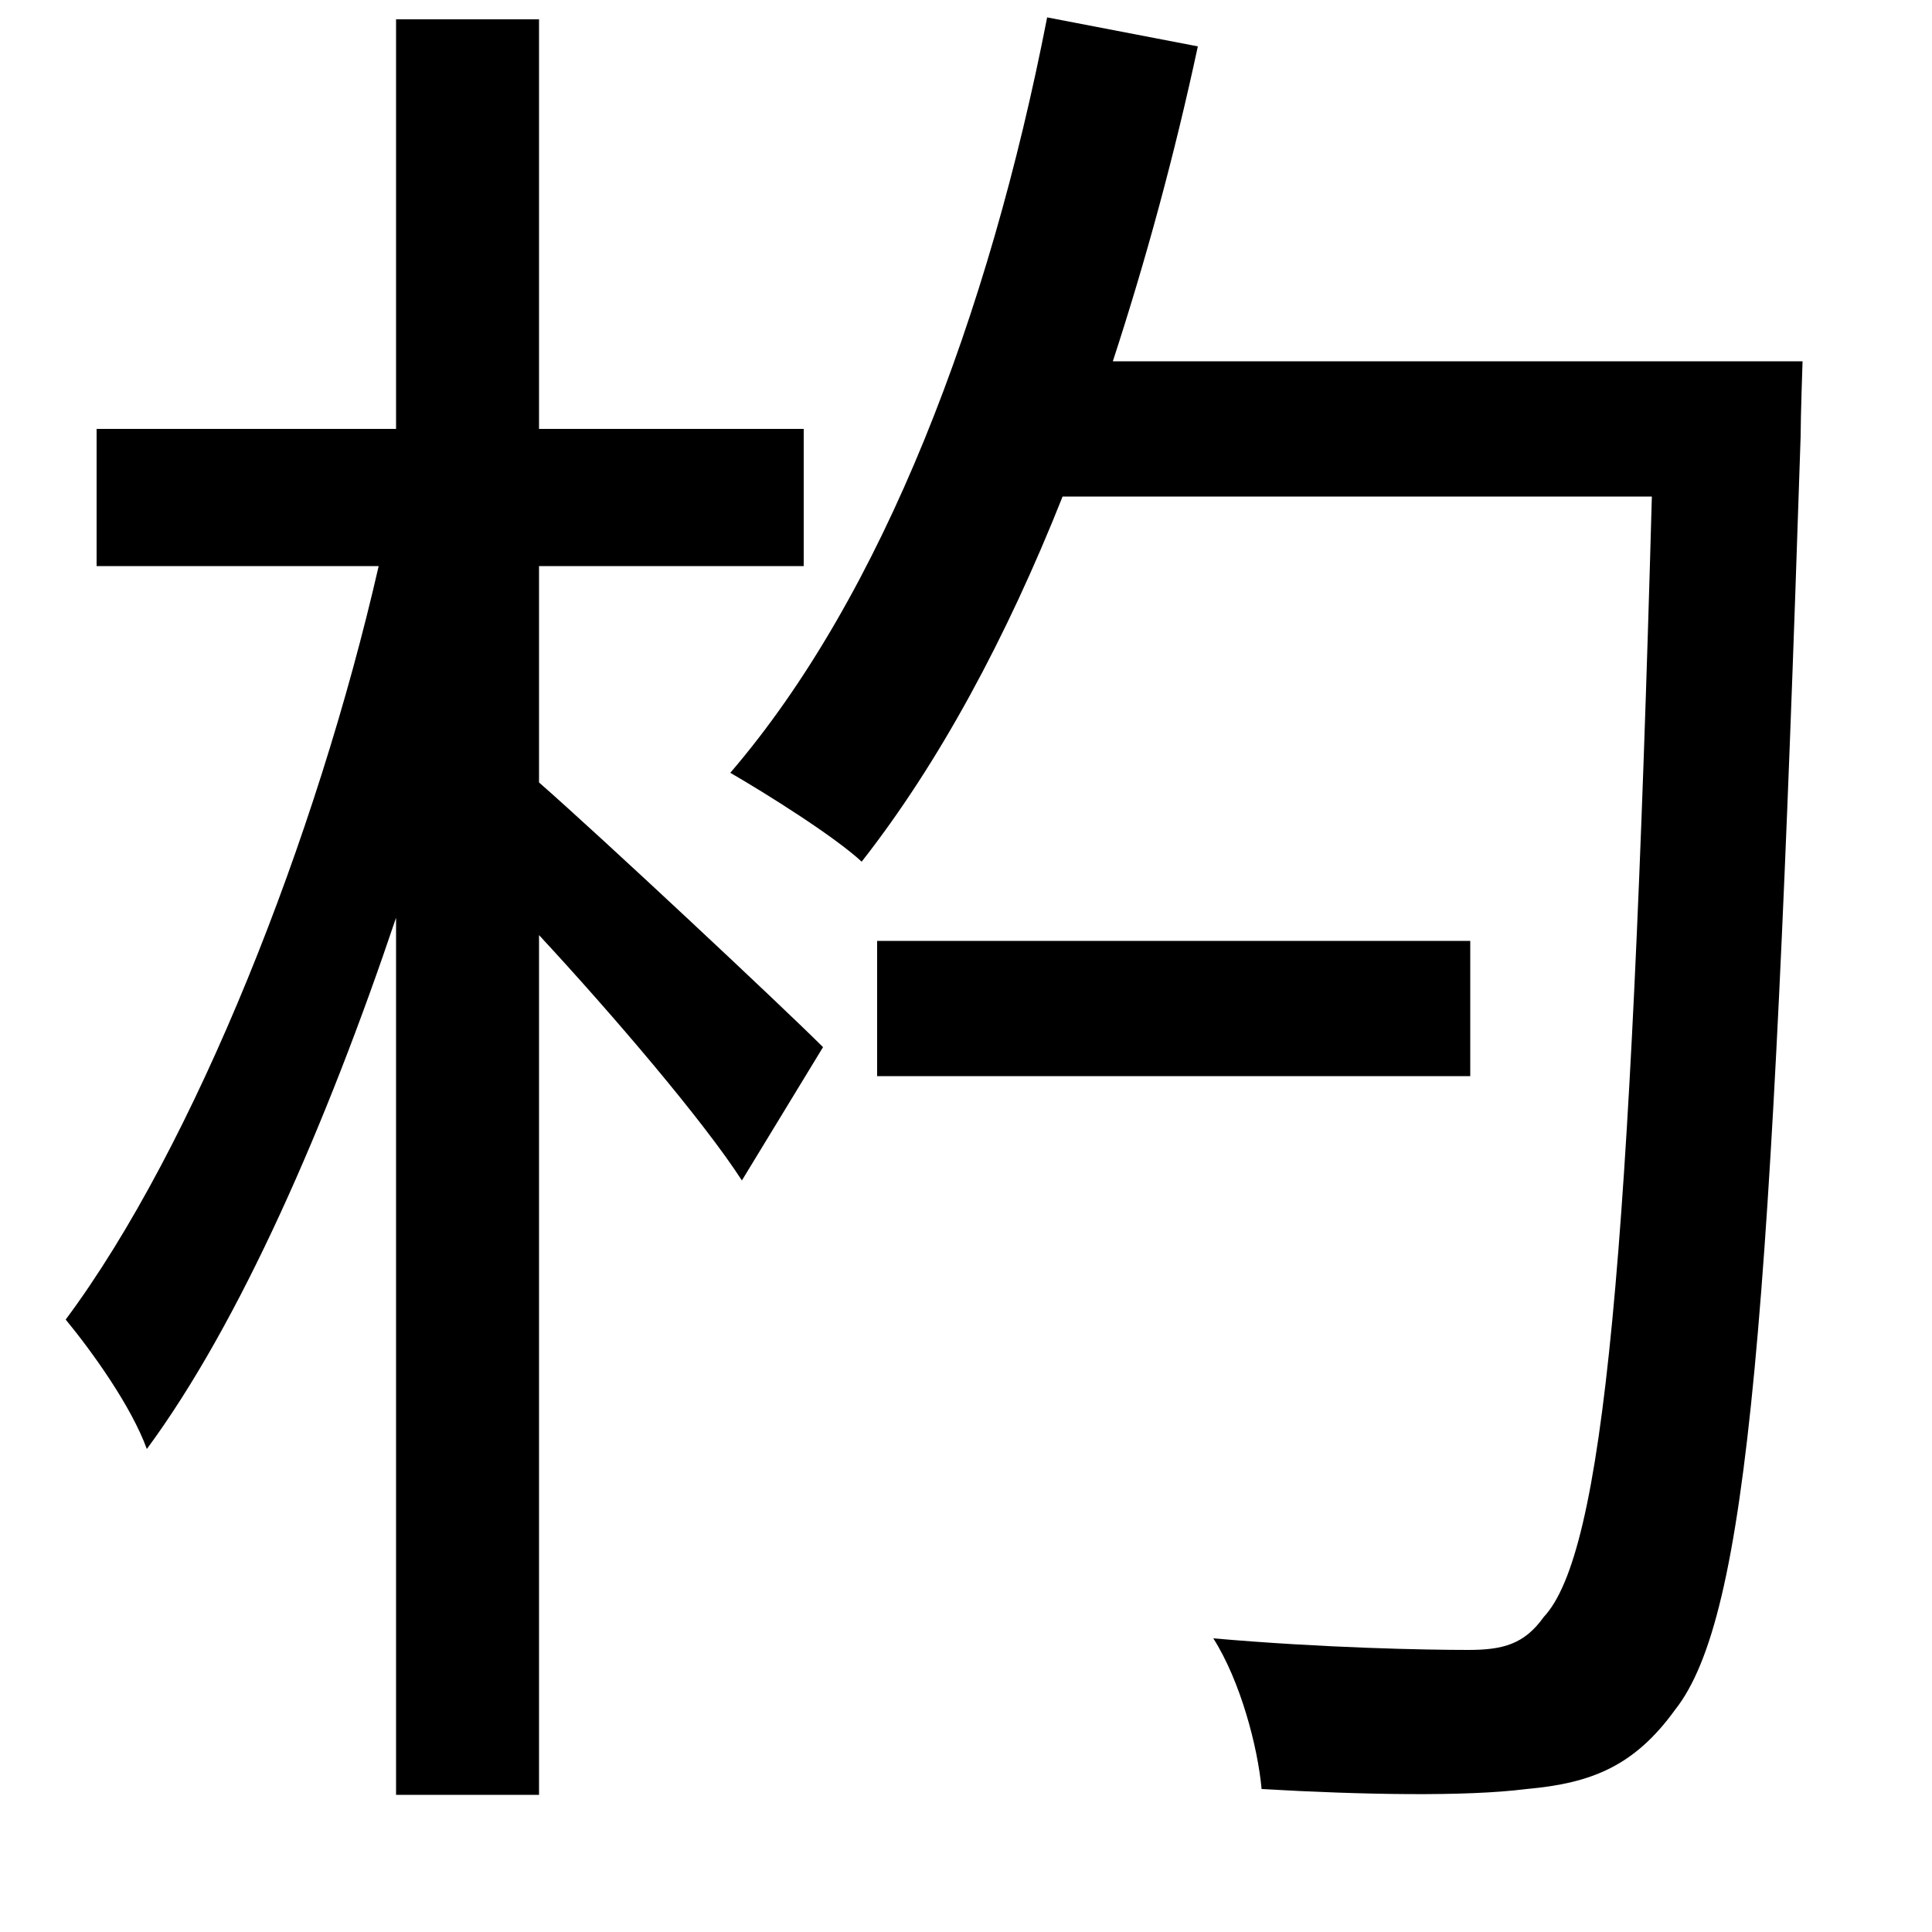 <svg xmlns="http://www.w3.org/2000/svg"
    viewBox="0 0 1000 1000">
  <!--
© 2014-2021 Adobe (http://www.adobe.com/).
Noto is a trademark of Google Inc.
This Font Software is licensed under the SIL Open Font License, Version 1.1. This Font Software is distributed on an "AS IS" BASIS, WITHOUT WARRANTIES OR CONDITIONS OF ANY KIND, either express or implied. See the SIL Open Font License for the specific language, permissions and limitations governing your use of this Font Software.
http://scripts.sil.org/OFL
  -->
<path d="M454 487L454 557 761 557 761 487ZM205 10L205 222 50 222 50 293 196 293C164 433 101 593 34 683 48 700 68 728 76 750 124 685 169 582 205 475L205 929 279 929 279 484C317 525 364 580 384 611L426 542C405 521 311 433 279 405L279 293 416 293 416 222 279 222 279 10ZM542 9C512 163 457 308 378 400 397 411 432 433 446 446 486 395 521 330 550 257L855 257C844 654 830 804 799 837 789 851 778 854 760 854 738 854 685 853 628 848 642 870 651 904 653 926 705 929 759 930 790 926 824 923 846 914 867 885 905 837 917 683 932 226 932 216 933 187 933 187L576 187C593 135 608 80 620 24Z"/>
</svg>